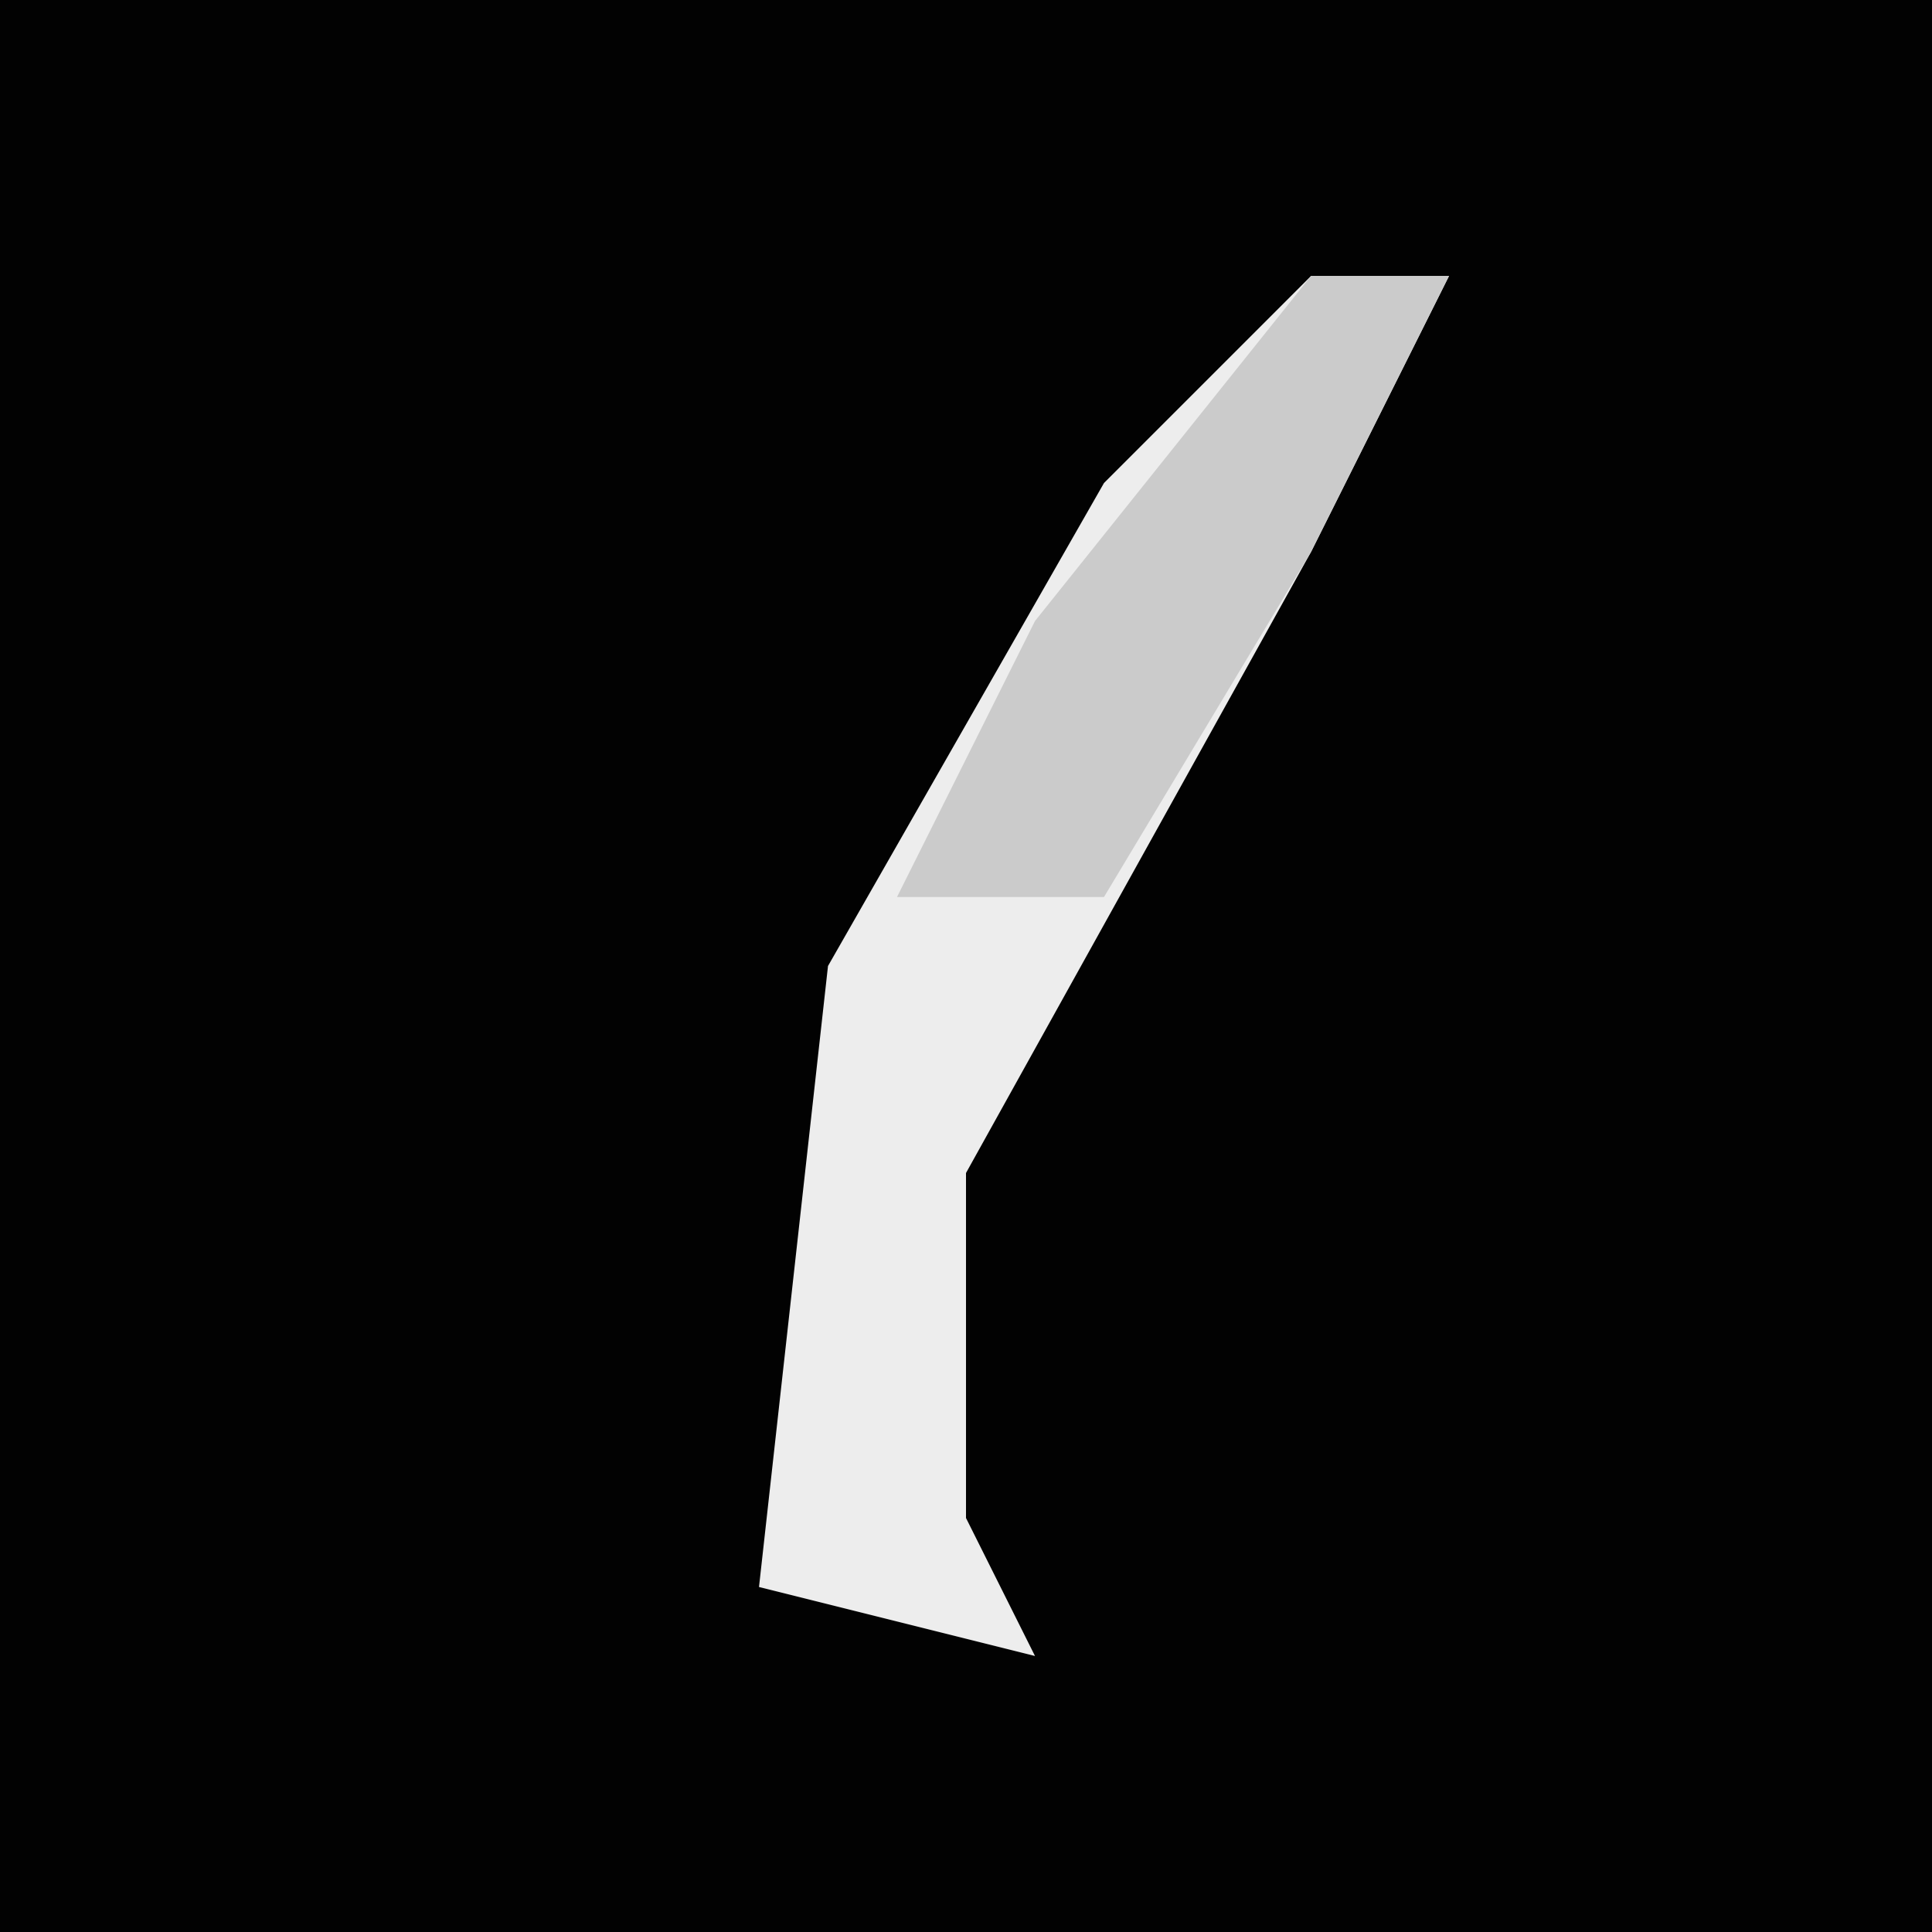 <?xml version="1.0" encoding="UTF-8"?>
<svg version="1.1" xmlns="http://www.w3.org/2000/svg" width="28" height="28">
<path d="M0,0 L28,0 L28,28 L0,28 Z " fill="#020202" transform="translate(0,0)"/>
<path d="M0,0 L2,0 L0,4 L-5,13 L-5,18 L-4,20 L-8,19 L-7,10 L-3,3 Z " fill="#EDEDED" transform="translate(19,4)"/>
<path d="M0,0 L2,0 L0,4 L-3,9 L-6,9 L-4,5 Z " fill="#CBCBCB" transform="translate(19,4)"/>
</svg>
